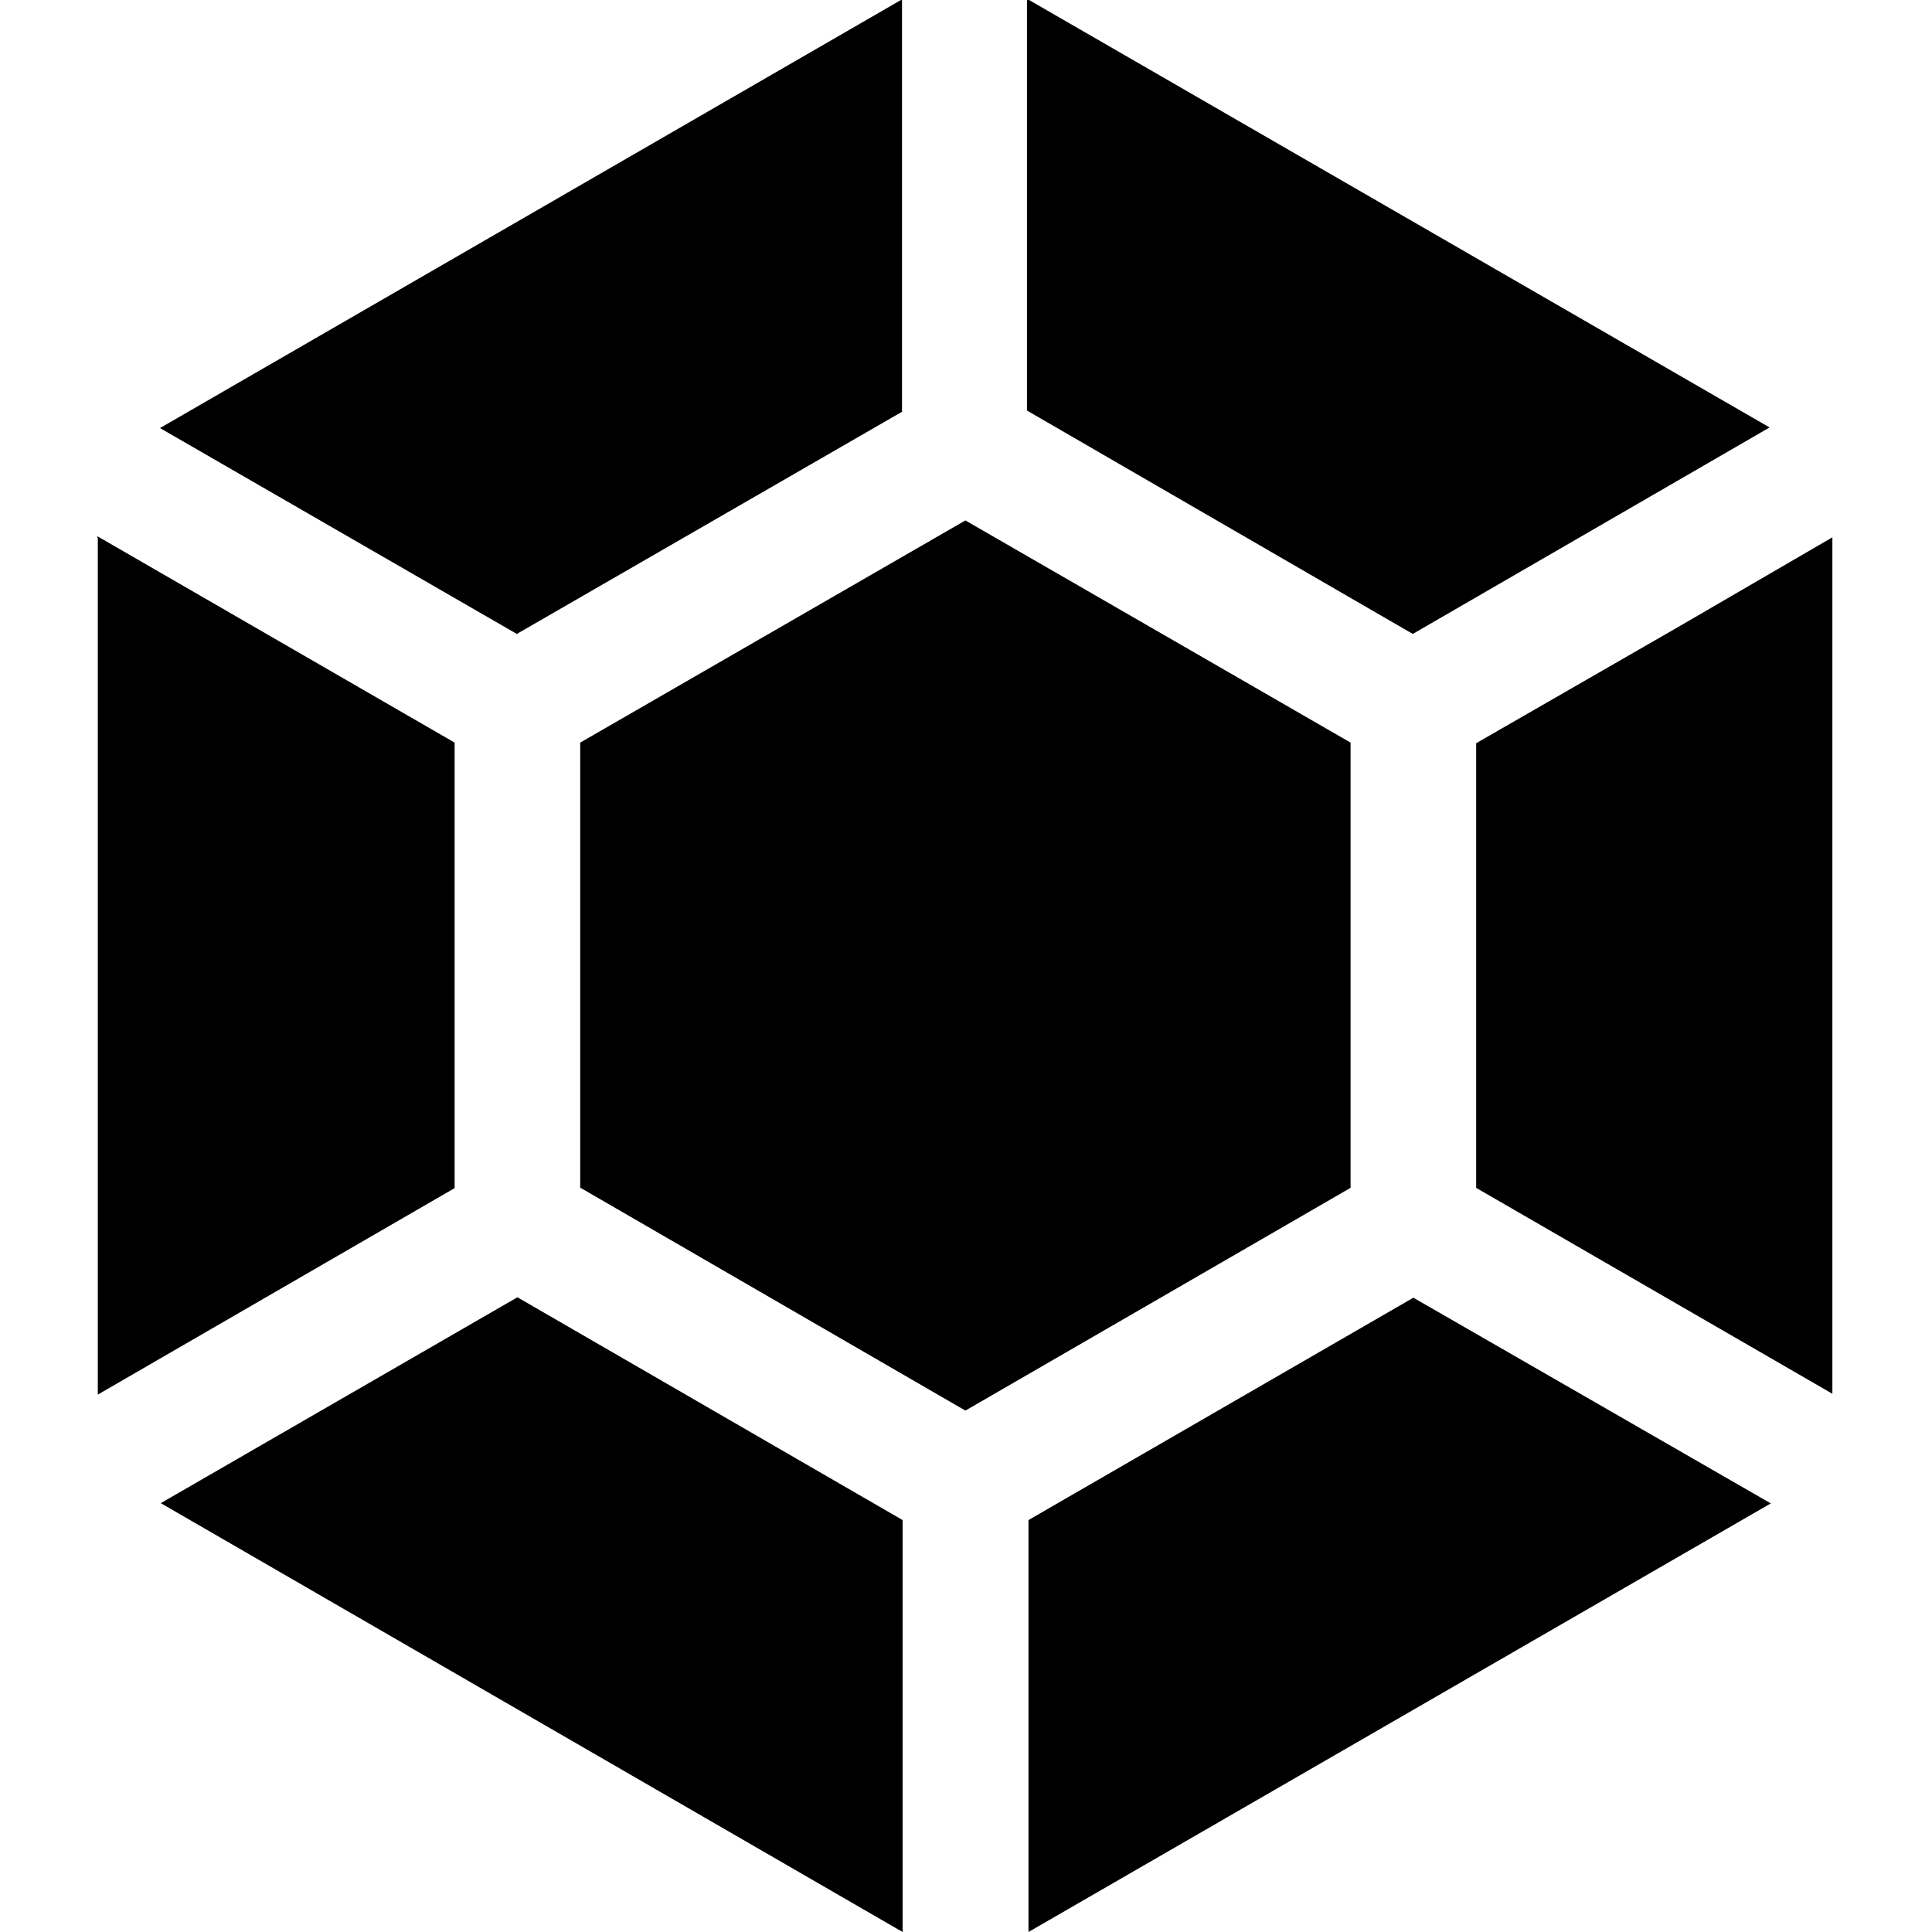 <svg viewBox="0 0 32 32" xmlns="http://www.w3.org/2000/svg"><path d="M29.33 24.901l-5.92-3.407 -6.375 3.683V32ZM14.95 32v-6.823l-6.38-3.69 -5.907 3.41Zm1.04-8.636l6.38-3.69V12.3L15.99 8.62 9.61 12.3v7.371ZM1.62 8.912v14.187l5.91-3.42V12.3L1.61 8.88ZM27.77 10.4l-3.32 1.91v7.365l5.9 3.41V8.9ZM2.65 7.09l5.91 3.41L14.94 6.82V-.01ZM23.4 10.5l5.91-3.42L17.01-.02V6.8Z"/></svg>